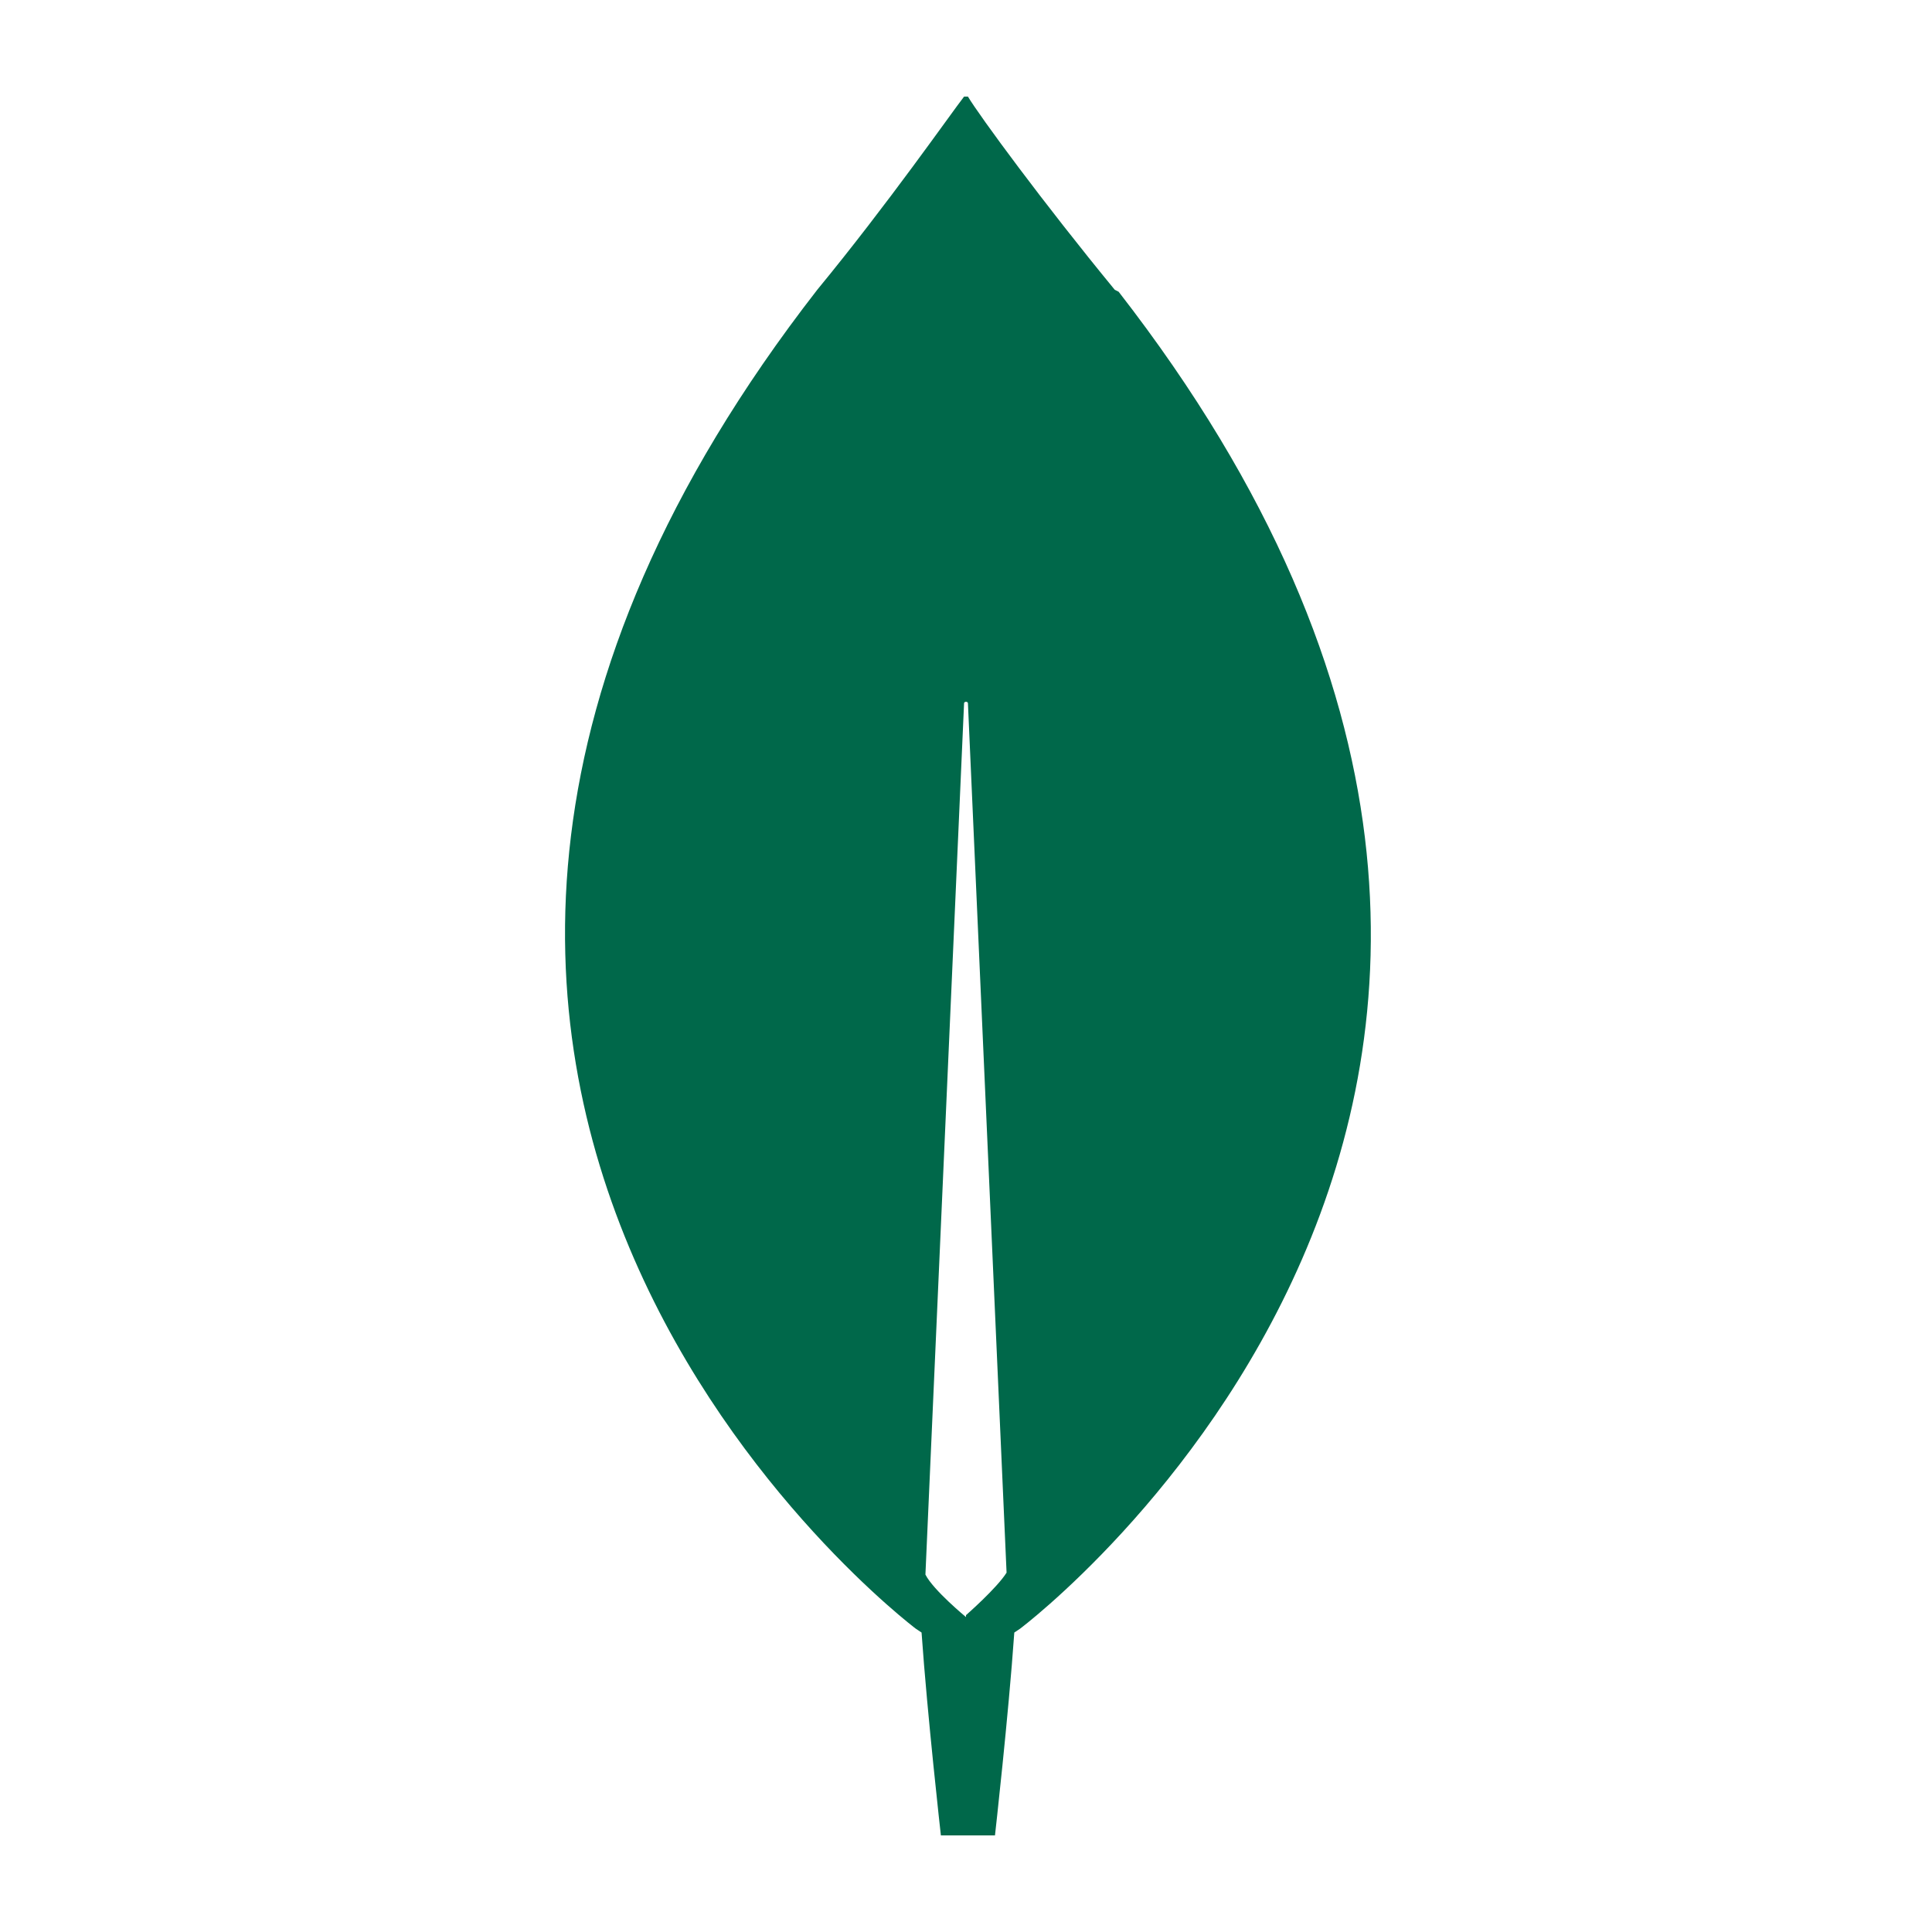 <?xml version="1.0" encoding="utf-8"?>
<svg version="1.1" width="100" height="100" xmlns="http://www.w3.org/2000/svg">
  <defs>
    <style>
      .cls-1 {
        fill: #00684a;
        stroke-width: 0px;
      }
    </style>
  </defs>
  <path class="cls-1" d="M57.7,15c-3.7-4.5-7-9-7.6-10,0,0-.2,0-.2,0-.7.9-3.9,5.5-7.6,10-32.1,41.3,5.1,69.3,5.1,69.3l.3.2c.3,4.3,1,10.5,1,10.5h2.8s.7-6.2,1-10.5l.3-.2s37.2-27.9,5.1-69.2ZM50,83.7s-1.7-1.4-2.1-2.2h0c0,0,2-45.1,2-45.1,0-.1.2-.1.2,0l2,45h0c-.5.8-2.1,2.2-2.1,2.2Z"/>
</svg>